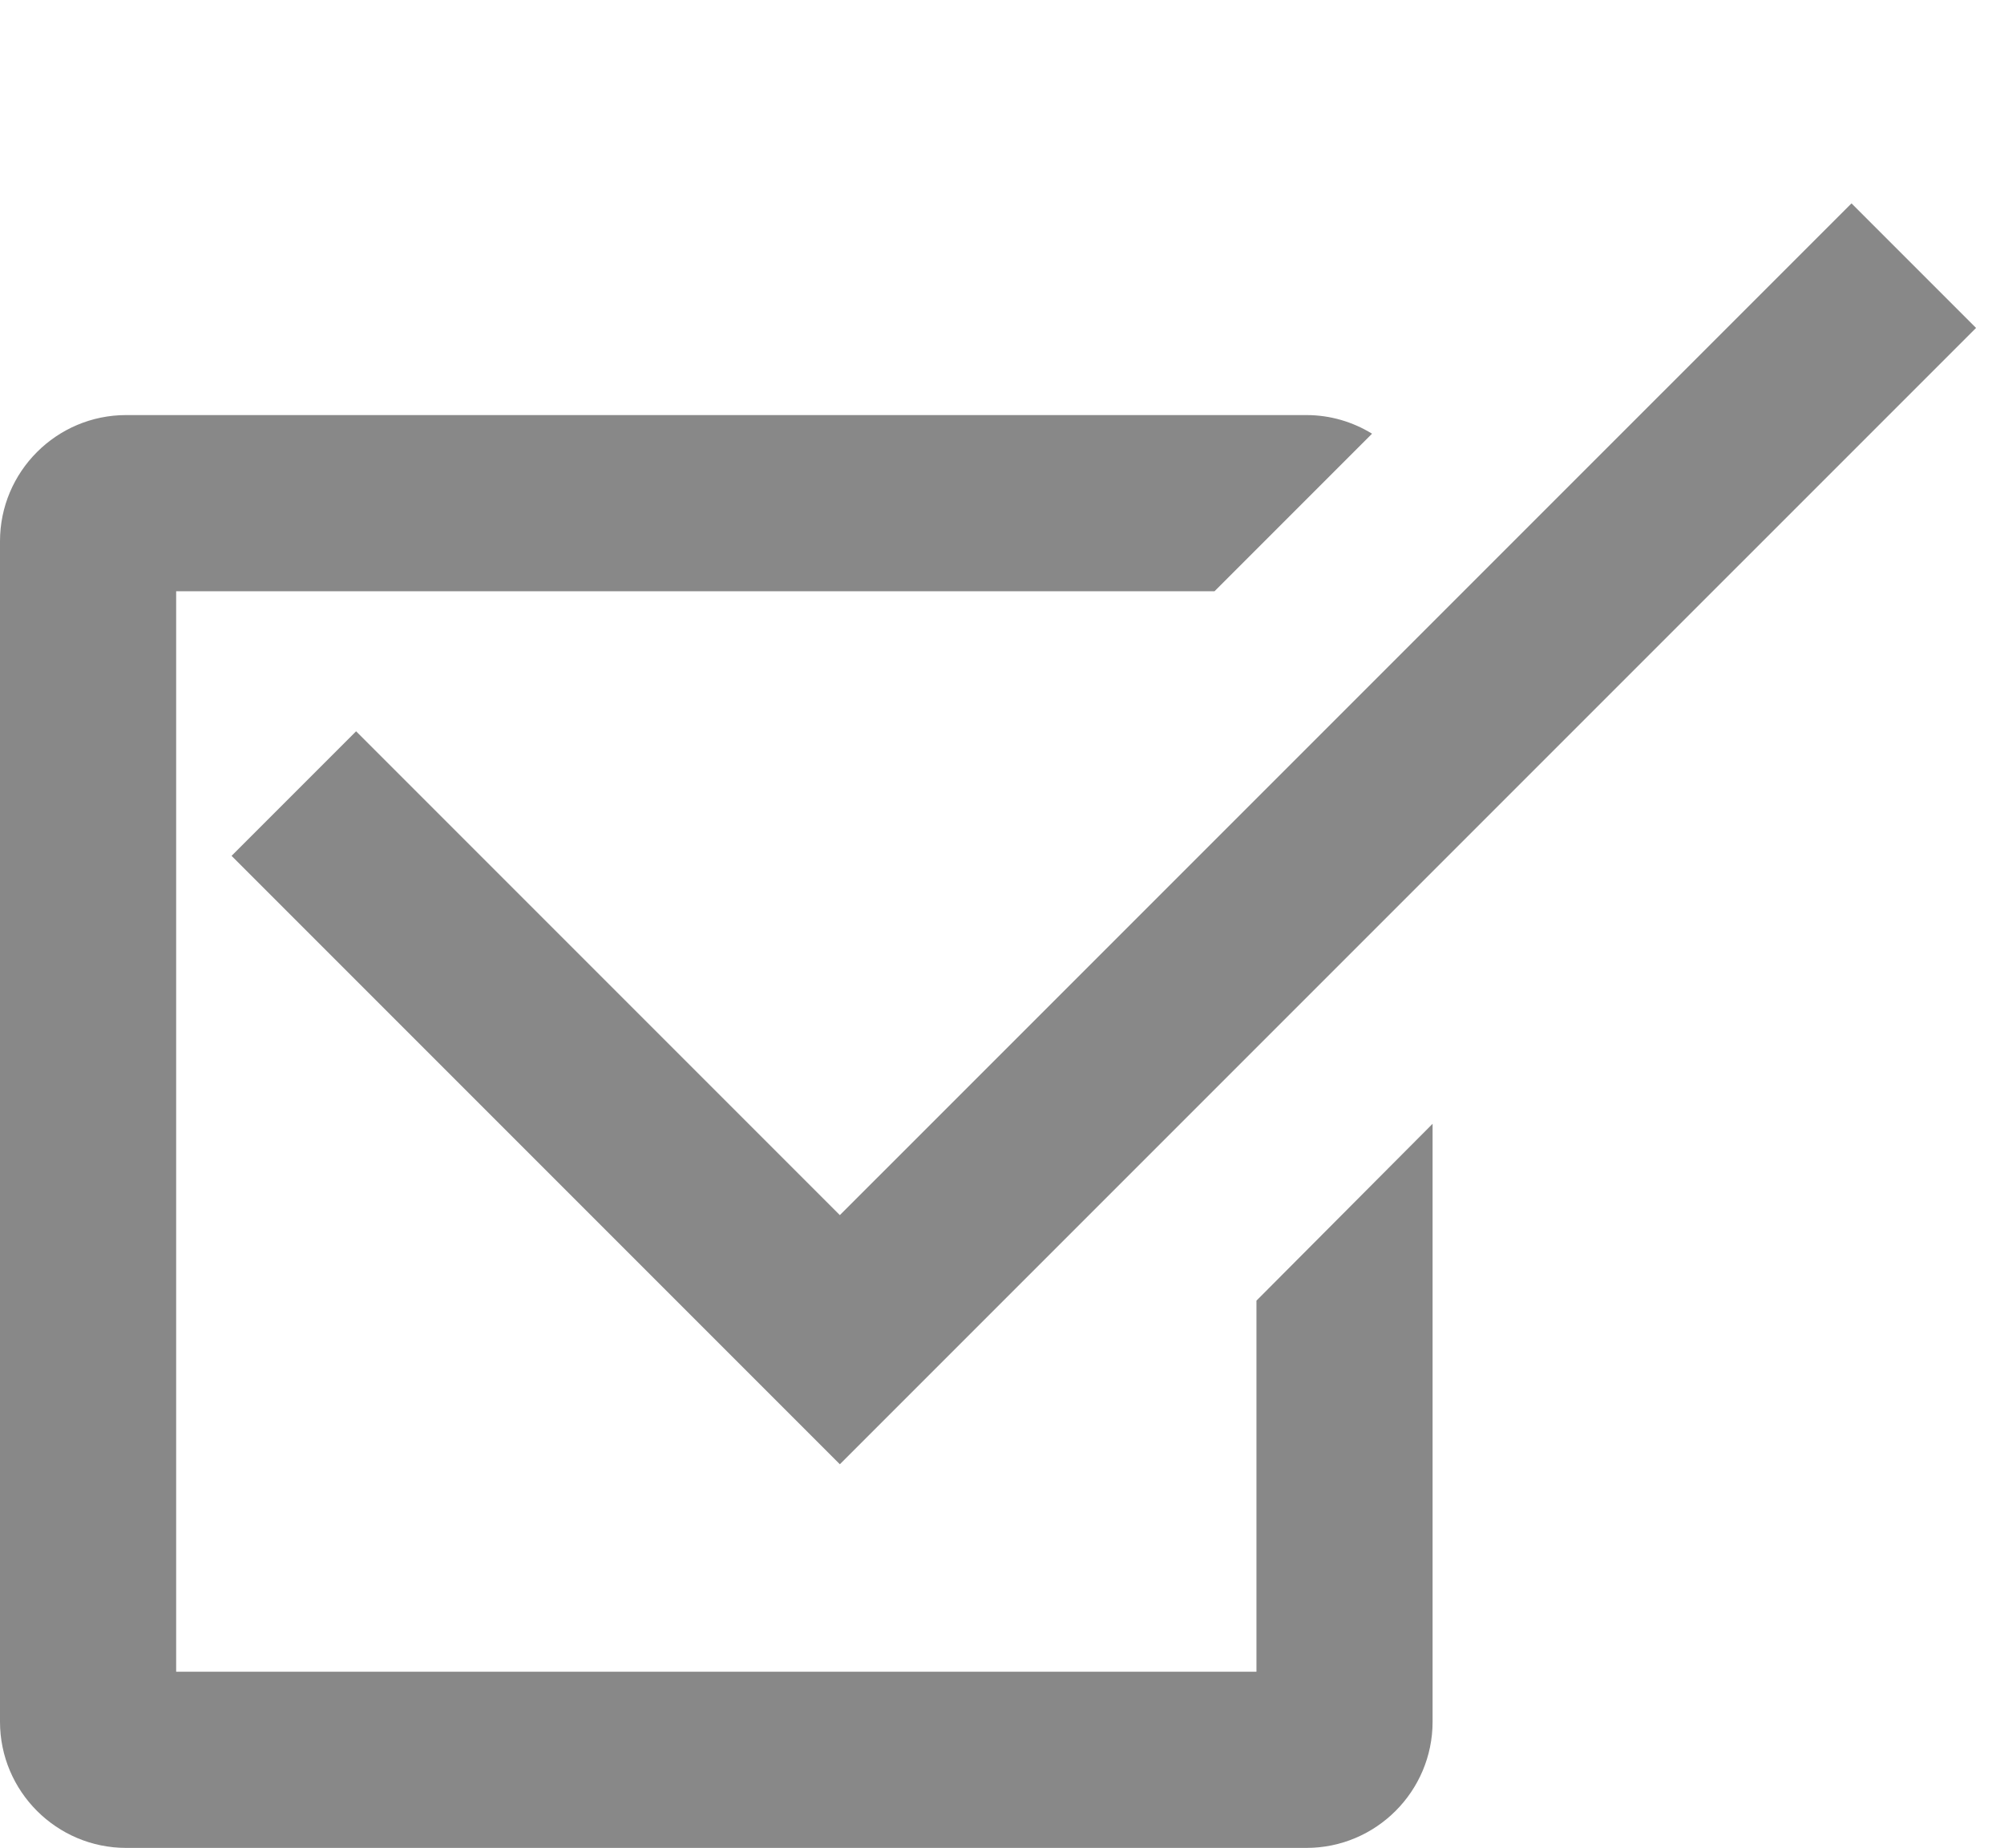 <svg xmlns="http://www.w3.org/2000/svg" width="205" height="189" viewBox="0 0 205 189"><path d="M128.53 133.03v37.952H18.02V60.472h106.22l16.113-16.115c-1.957-1.2-4.248-1.904-6.71-1.904H12.903C5.79 42.453 0 48.24 0 55.357v120.738C0 183.21 5.79 189 12.905 189h120.738c7.117 0 12.904-5.79 12.904-12.904v-61.158l-18.018 18.09zm-42.618 16.732L23.687 87.535l12.74-12.74 49.485 49.486L189.4 20.8l12.74 12.74z" fill="#888"/></svg>